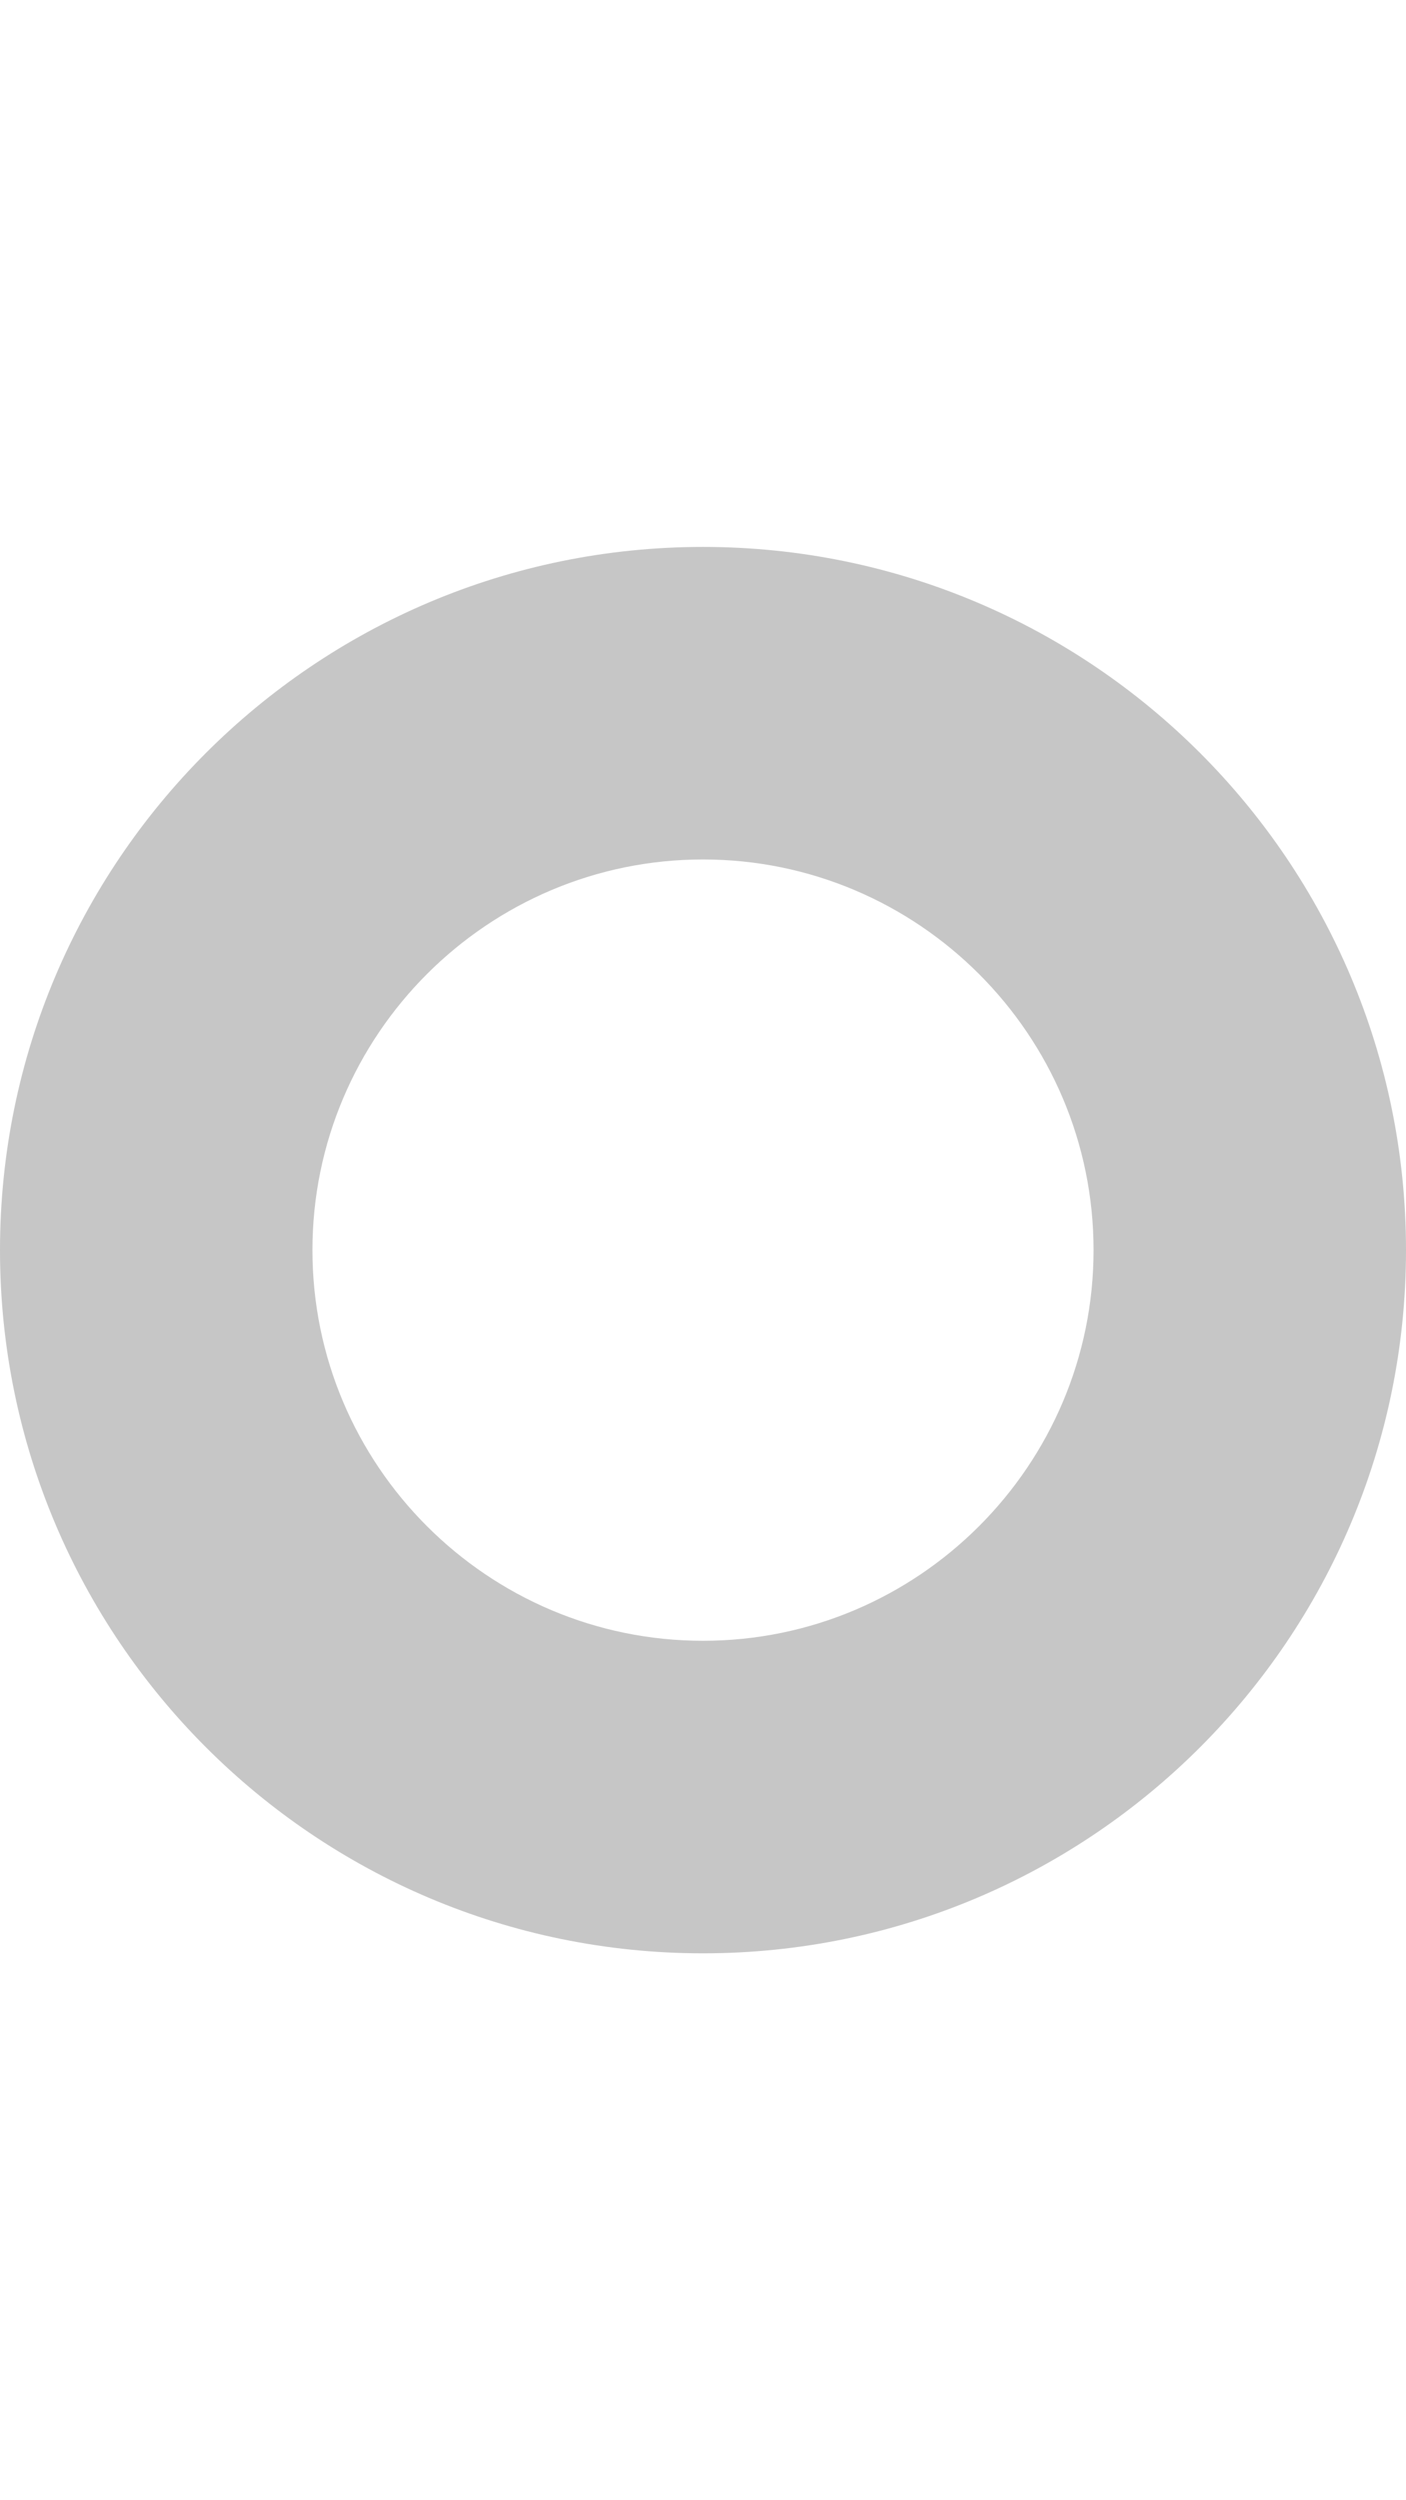 <svg aria-hidden="true" focusable="false" data-prefix="fas" data-icon="genderless" class="svg-inline--fa fa-genderless fa-w-9" role="img" xmlns="http://www.w3.org/2000/svg" viewBox="0 0 288 512"><path fill="#C6C6C6" d="M144 176c44.1 0 80 35.9 80 80s-35.9 80-80 80-80-35.9-80-80 35.9-80 80-80m0-64C64.5 112 0 176.5 0 256s64.5 144 144 144 144-64.5 144-144-64.5-144-144-144z"></path></svg>